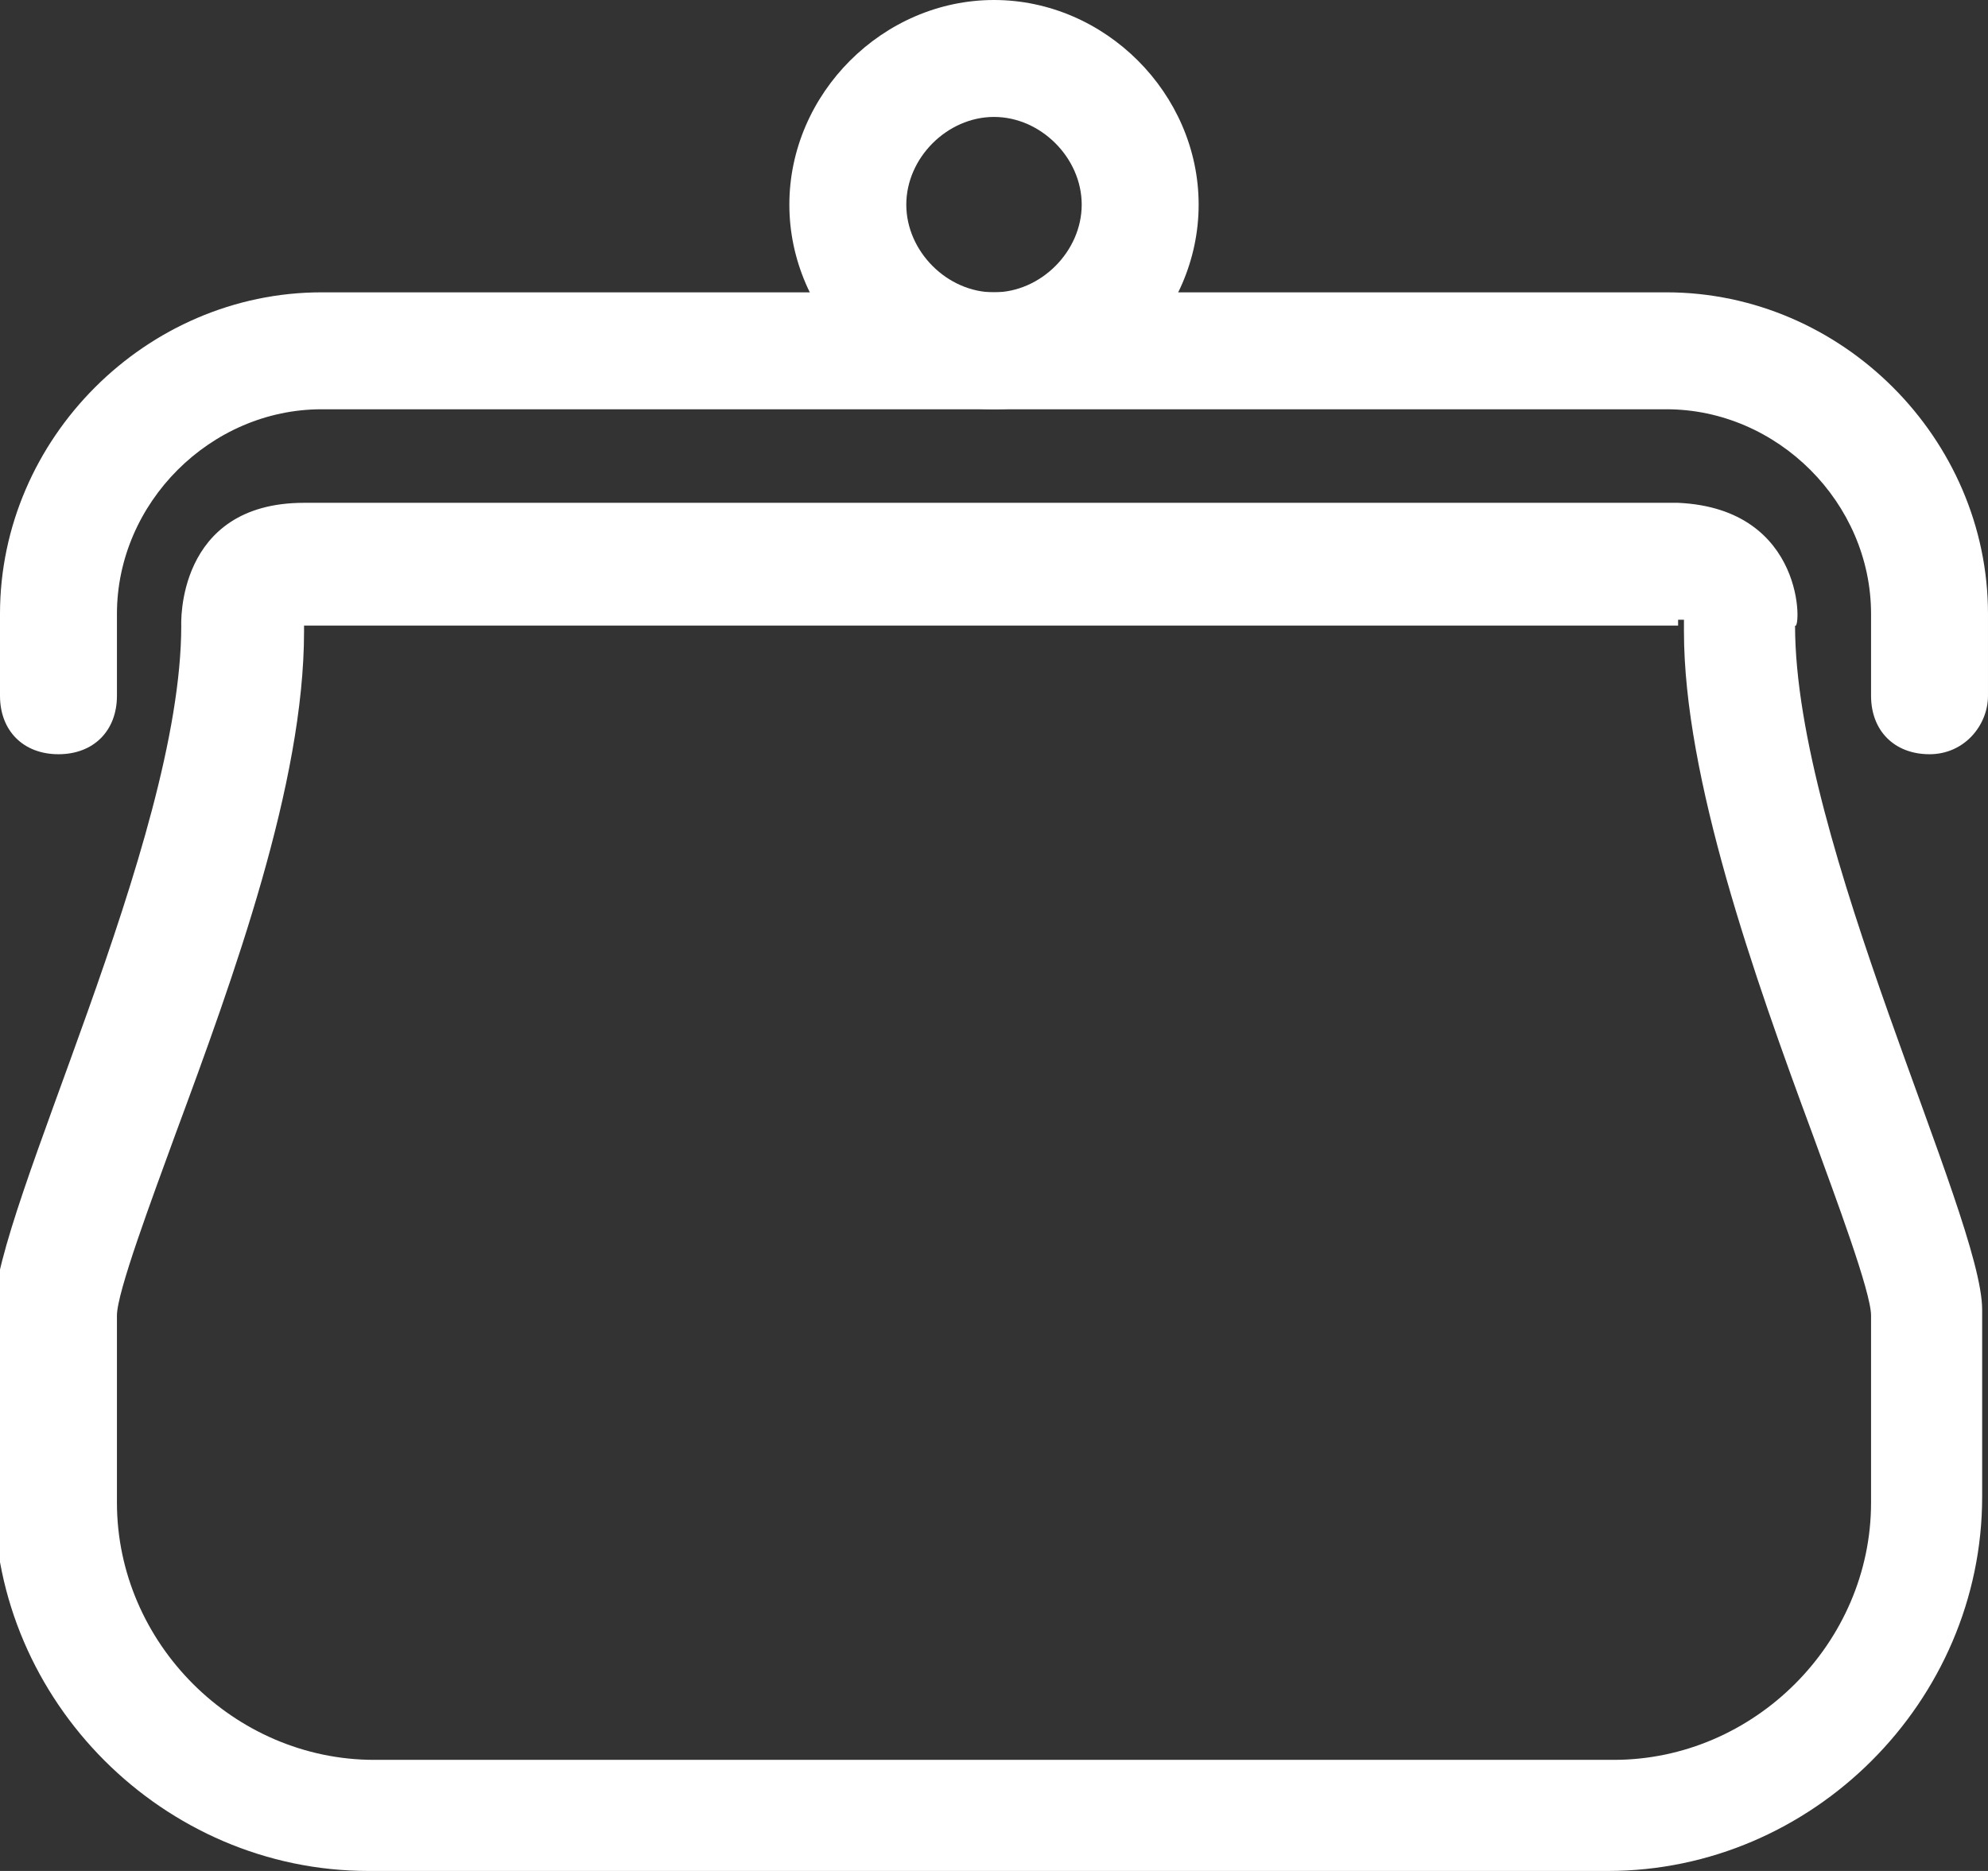 <?xml version="1.0" encoding="utf-8"?>
<!-- Generator: Adobe Illustrator 19.1.0, SVG Export Plug-In . SVG Version: 6.00 Build 0)  -->
<svg version="1.1" id="Layer_1" xmlns="http://www.w3.org/2000/svg" xmlns:xlink="http://www.w3.org/1999/xlink" x="0px" y="0px"
	 viewBox="-462 265 34 32" style="enable-background:new -462 265 34 32;" xml:space="preserve">
<rect x="-462" y="265" width="34" height="32" fill="#333333" stroke="none"/>
<style type="text/css">
	.st0{fill:#FFFFFF;}
</style>
<g>
	<g>
		<path class="st0" d="M-429,277.9c-0.6,0-1-0.4-1-1v-1.4c0-1.9-1.6-3.5-3.5-3.5h-23c-1.9,0-3.5,1.6-3.5,3.5v1.4c0,0.6-0.4,1-1,1
			s-1-0.4-1-1v-1.4c0-3,2.5-5.5,5.5-5.5h23c3,0,5.5,2.5,5.5,5.5v1.4C-428,277.4-428.4,277.9-429,277.9z"/>
	</g>
</g>
<g>
	<path class="st0" d="M-433.3,275.6c0.1,0,0.1,0,0.1,0c0,0,0,0,0,0.1c0,0,0,0,0,0.1c0,2.5,1.2,5.9,2.2,8.6c0.4,1.1,1,2.7,1,3.1v3.2
		c0,2.4-2,4.4-4.4,4.4h-21.2c-2.4,0-4.4-2-4.4-4.4l0-3.2c0-0.4,0.6-2,1-3.1c1-2.7,2.2-6,2.2-8.6c0,0,0-0.1,0-0.1c0,0,0,0,0,0
		c0,0,0.1,0,0.1,0h9.6h1.1H-433.3 M-433.3,273.6h-12.8h-1.1h-9.6c-2.2,0-2.1,2.1-2.1,2.1c0,3.7-3.2,10-3.2,11.7v3.2
		c0,3.5,2.9,6.4,6.4,6.4h21.2c3.5,0,6.4-2.9,6.4-6.4v-3.2c0-1.6-3.2-8-3.2-11.7C-431.2,275.8-431.1,273.7-433.3,273.6L-433.3,273.6z
		"/>
</g>
<g>
	<path class="st0" d="M-445,267c0.8,0,1.5,0.7,1.5,1.5s-0.7,1.5-1.5,1.5s-1.5-0.7-1.5-1.5S-445.8,267-445,267 M-445,265
		c-1.9,0-3.5,1.6-3.5,3.5s1.6,3.5,3.5,3.5s3.5-1.6,3.5-3.5S-443.1,265-445,265L-445,265z"/>
</g>
</svg>
